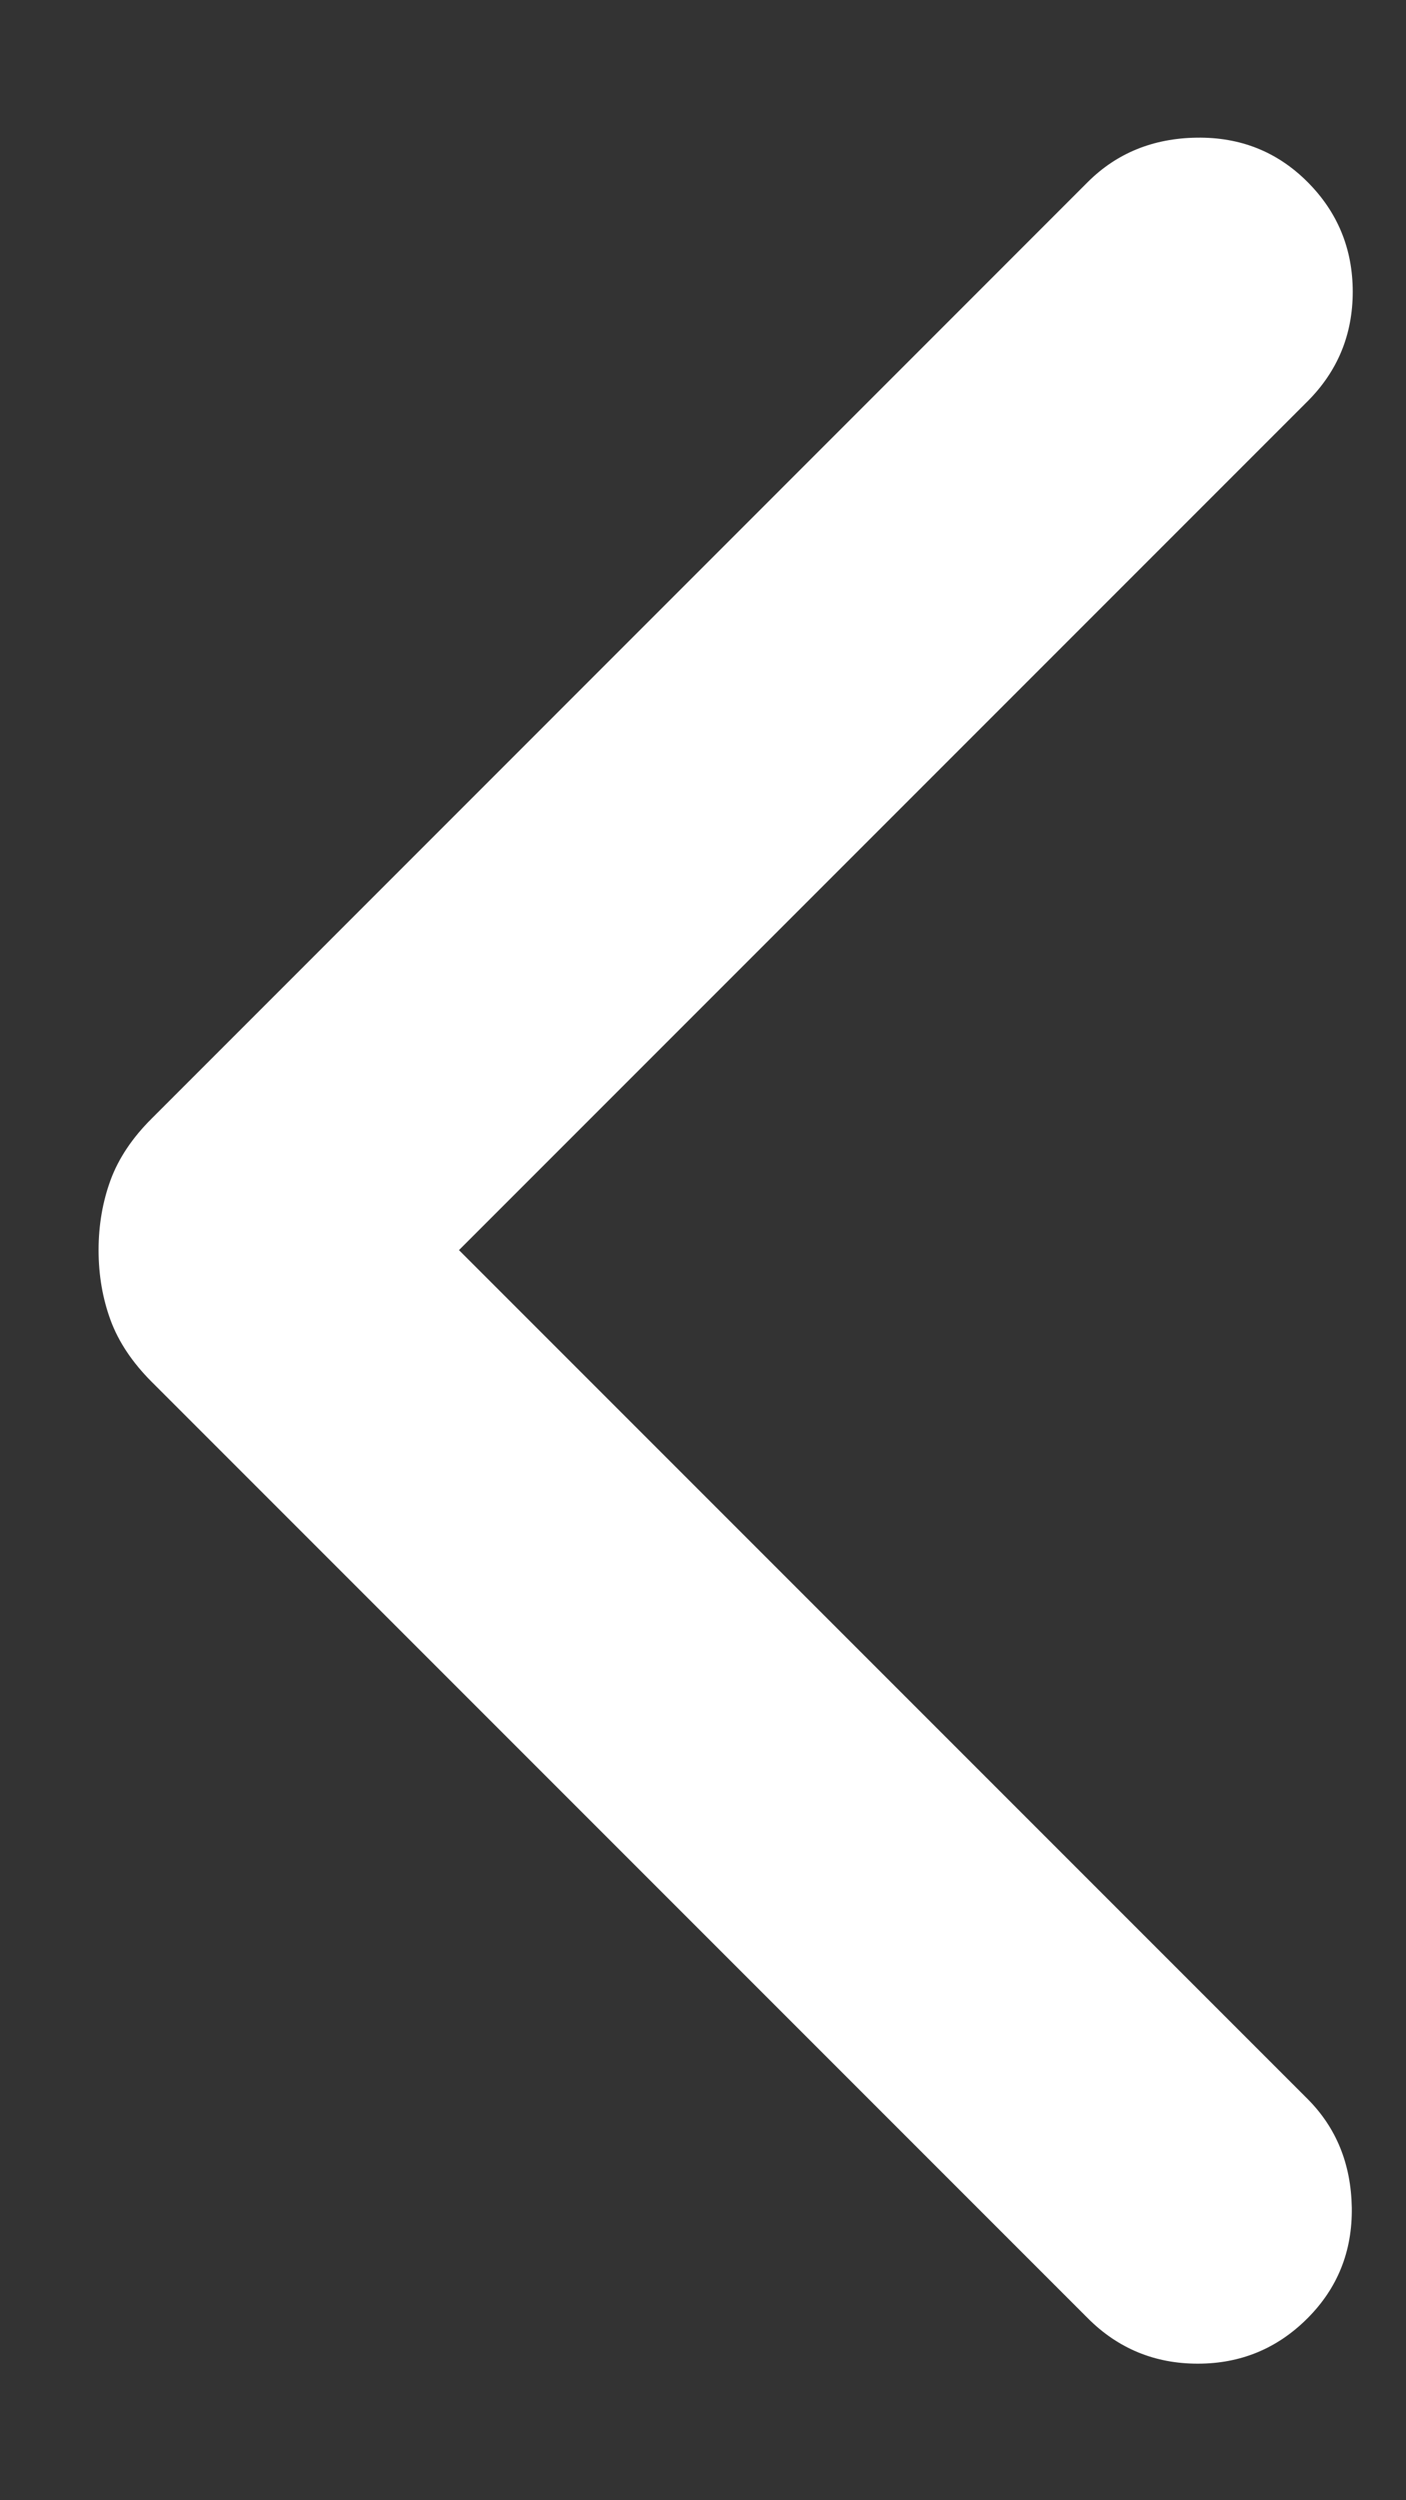 <svg width="9" height="16" viewBox="0 0 9 16" fill="none" xmlns="http://www.w3.org/2000/svg">
<rect x="0" y="0" width="9" height="16" fill="#333333" stroke="none"/>
<path d="M2.938 8L8.369 13.431C8.554 13.616 8.648 13.848 8.653 14.127C8.657 14.407 8.562 14.643 8.369 14.836C8.176 15.029 7.942 15.126 7.667 15.126C7.392 15.126 7.157 15.029 6.964 14.836L0.972 8.844C0.847 8.719 0.759 8.587 0.708 8.449C0.657 8.31 0.631 8.161 0.631 8C0.631 7.84 0.657 7.69 0.708 7.551C0.759 7.413 0.847 7.281 0.972 7.157L6.964 1.164C7.149 0.98 7.381 0.885 7.66 0.881C7.94 0.877 8.176 0.971 8.369 1.164C8.562 1.357 8.659 1.592 8.659 1.867C8.659 2.142 8.562 2.376 8.369 2.569L2.938 8Z" fill="white"/>
</svg>
